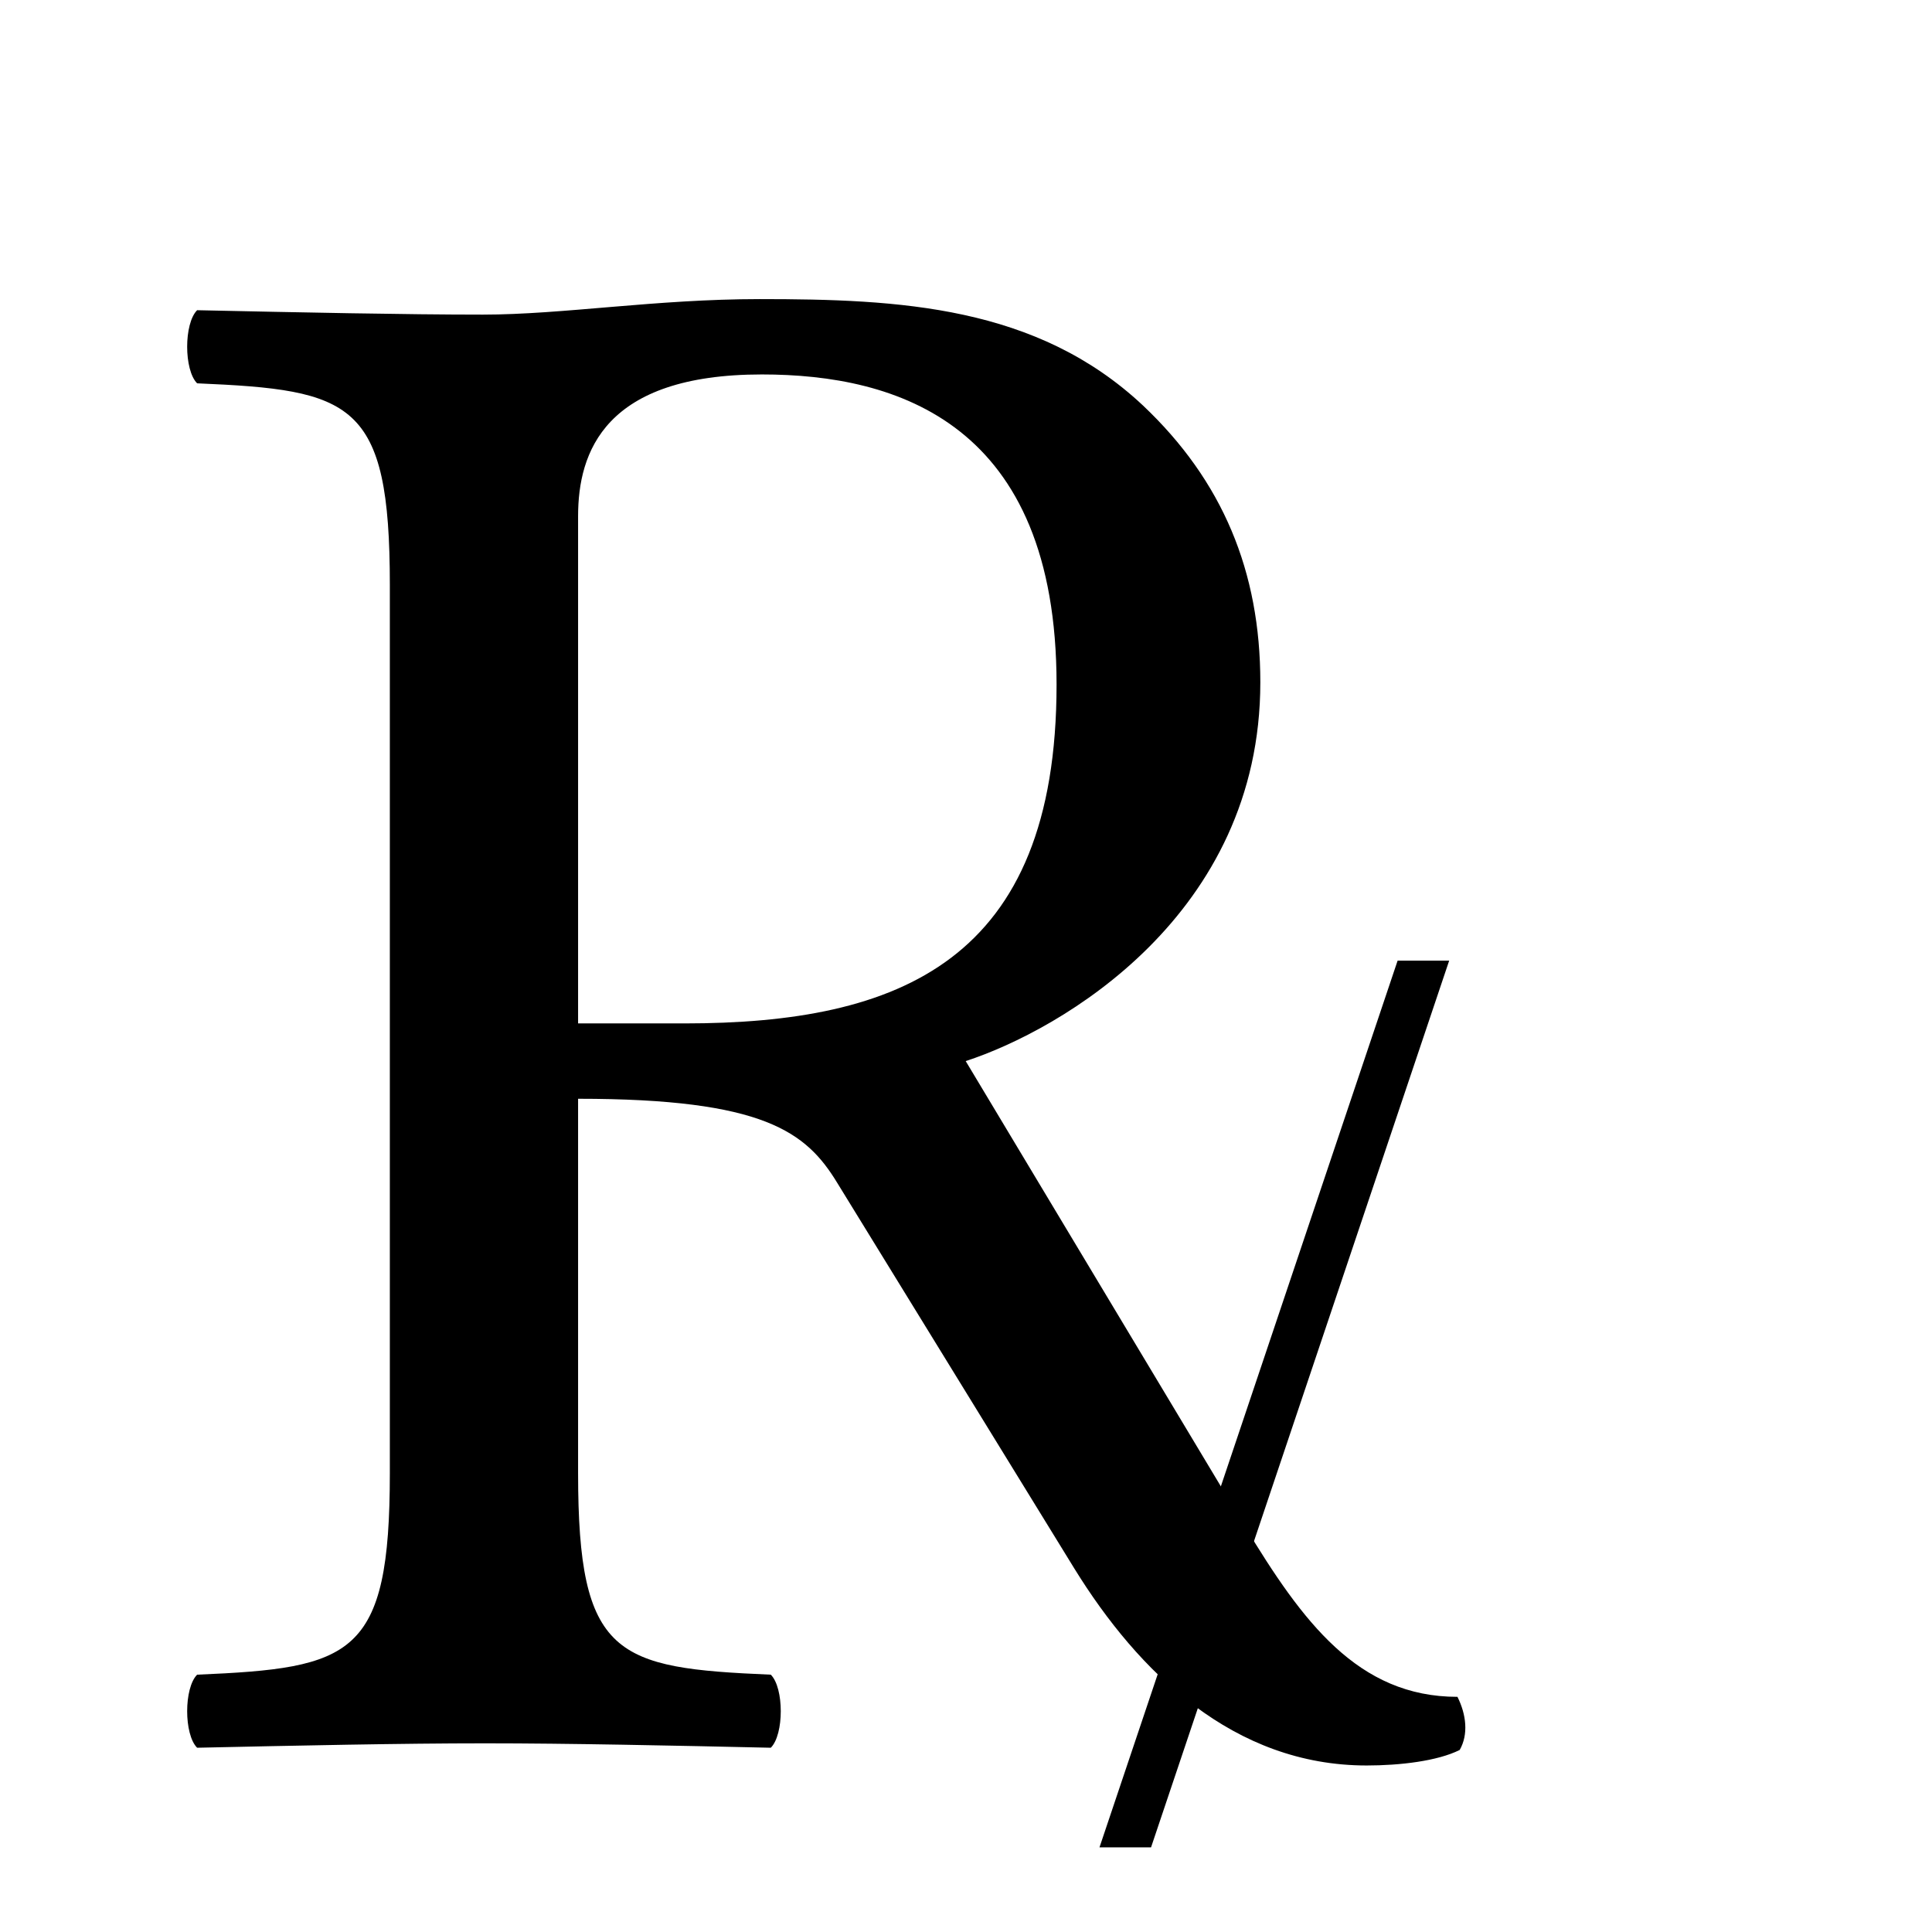 <?xml version="1.0" encoding="UTF-8" standalone="no"?>
<!DOCTYPE svg PUBLIC "-//W3C//DTD SVG 1.1//EN" "http://www.w3.org/Graphics/SVG/1.1/DTD/svg11.dtd">
<svg width="100%" height="100%" viewBox="0 0 32 32" version="1.1" xmlns="http://www.w3.org/2000/svg" xmlns:xlink="http://www.w3.org/1999/xlink" xml:space="preserve" xmlns:serif="http://www.serif.com/" style="fill-rule:evenodd;clip-rule:evenodd;stroke-linejoin:round;stroke-miterlimit:2;">
    <path d="M9.575,24.399L9.575,18.199C12.657,18.199 13.354,18.749 13.868,19.593L17.793,25.977C18.857,27.701 20.435,29.242 22.636,29.242C23.186,29.242 23.81,29.169 24.177,28.985C24.324,28.728 24.287,28.398 24.14,28.105C22.489,28.105 21.572,26.857 20.618,25.28L15.995,17.575C17.573,17.061 20.875,15.154 20.875,11.301C20.875,9.467 20.251,7.963 18.93,6.715C17.169,5.064 14.895,4.954 12.583,4.954C10.859,4.954 9.318,5.211 7.997,5.211C6.713,5.211 4.989,5.175 3.265,5.138C3.045,5.358 3.045,6.128 3.265,6.349C5.833,6.459 6.457,6.642 6.457,9.687L6.457,24.399C6.457,27.444 5.833,27.628 3.265,27.738C3.045,27.958 3.045,28.728 3.265,28.948C4.916,28.912 6.64,28.875 8.034,28.875C9.428,28.875 11.153,28.912 12.767,28.948C12.987,28.728 12.987,27.958 12.767,27.738C10.199,27.628 9.575,27.444 9.575,24.399ZM12.62,6.202C14.858,6.202 17.5,7.009 17.5,11.338C17.5,15.924 14.895,16.951 11.336,16.951L9.575,16.951L9.575,8.55C9.575,7.486 10.015,6.202 12.62,6.202Z" style="fill-rule:nonzero;"/>
    <g>
        <path d="M24.003,15.911L23.149,15.911L18.211,30.598L19.065,30.598L24.003,15.911Z" style="fill-rule:nonzero;"/>
    </g>
</svg>

